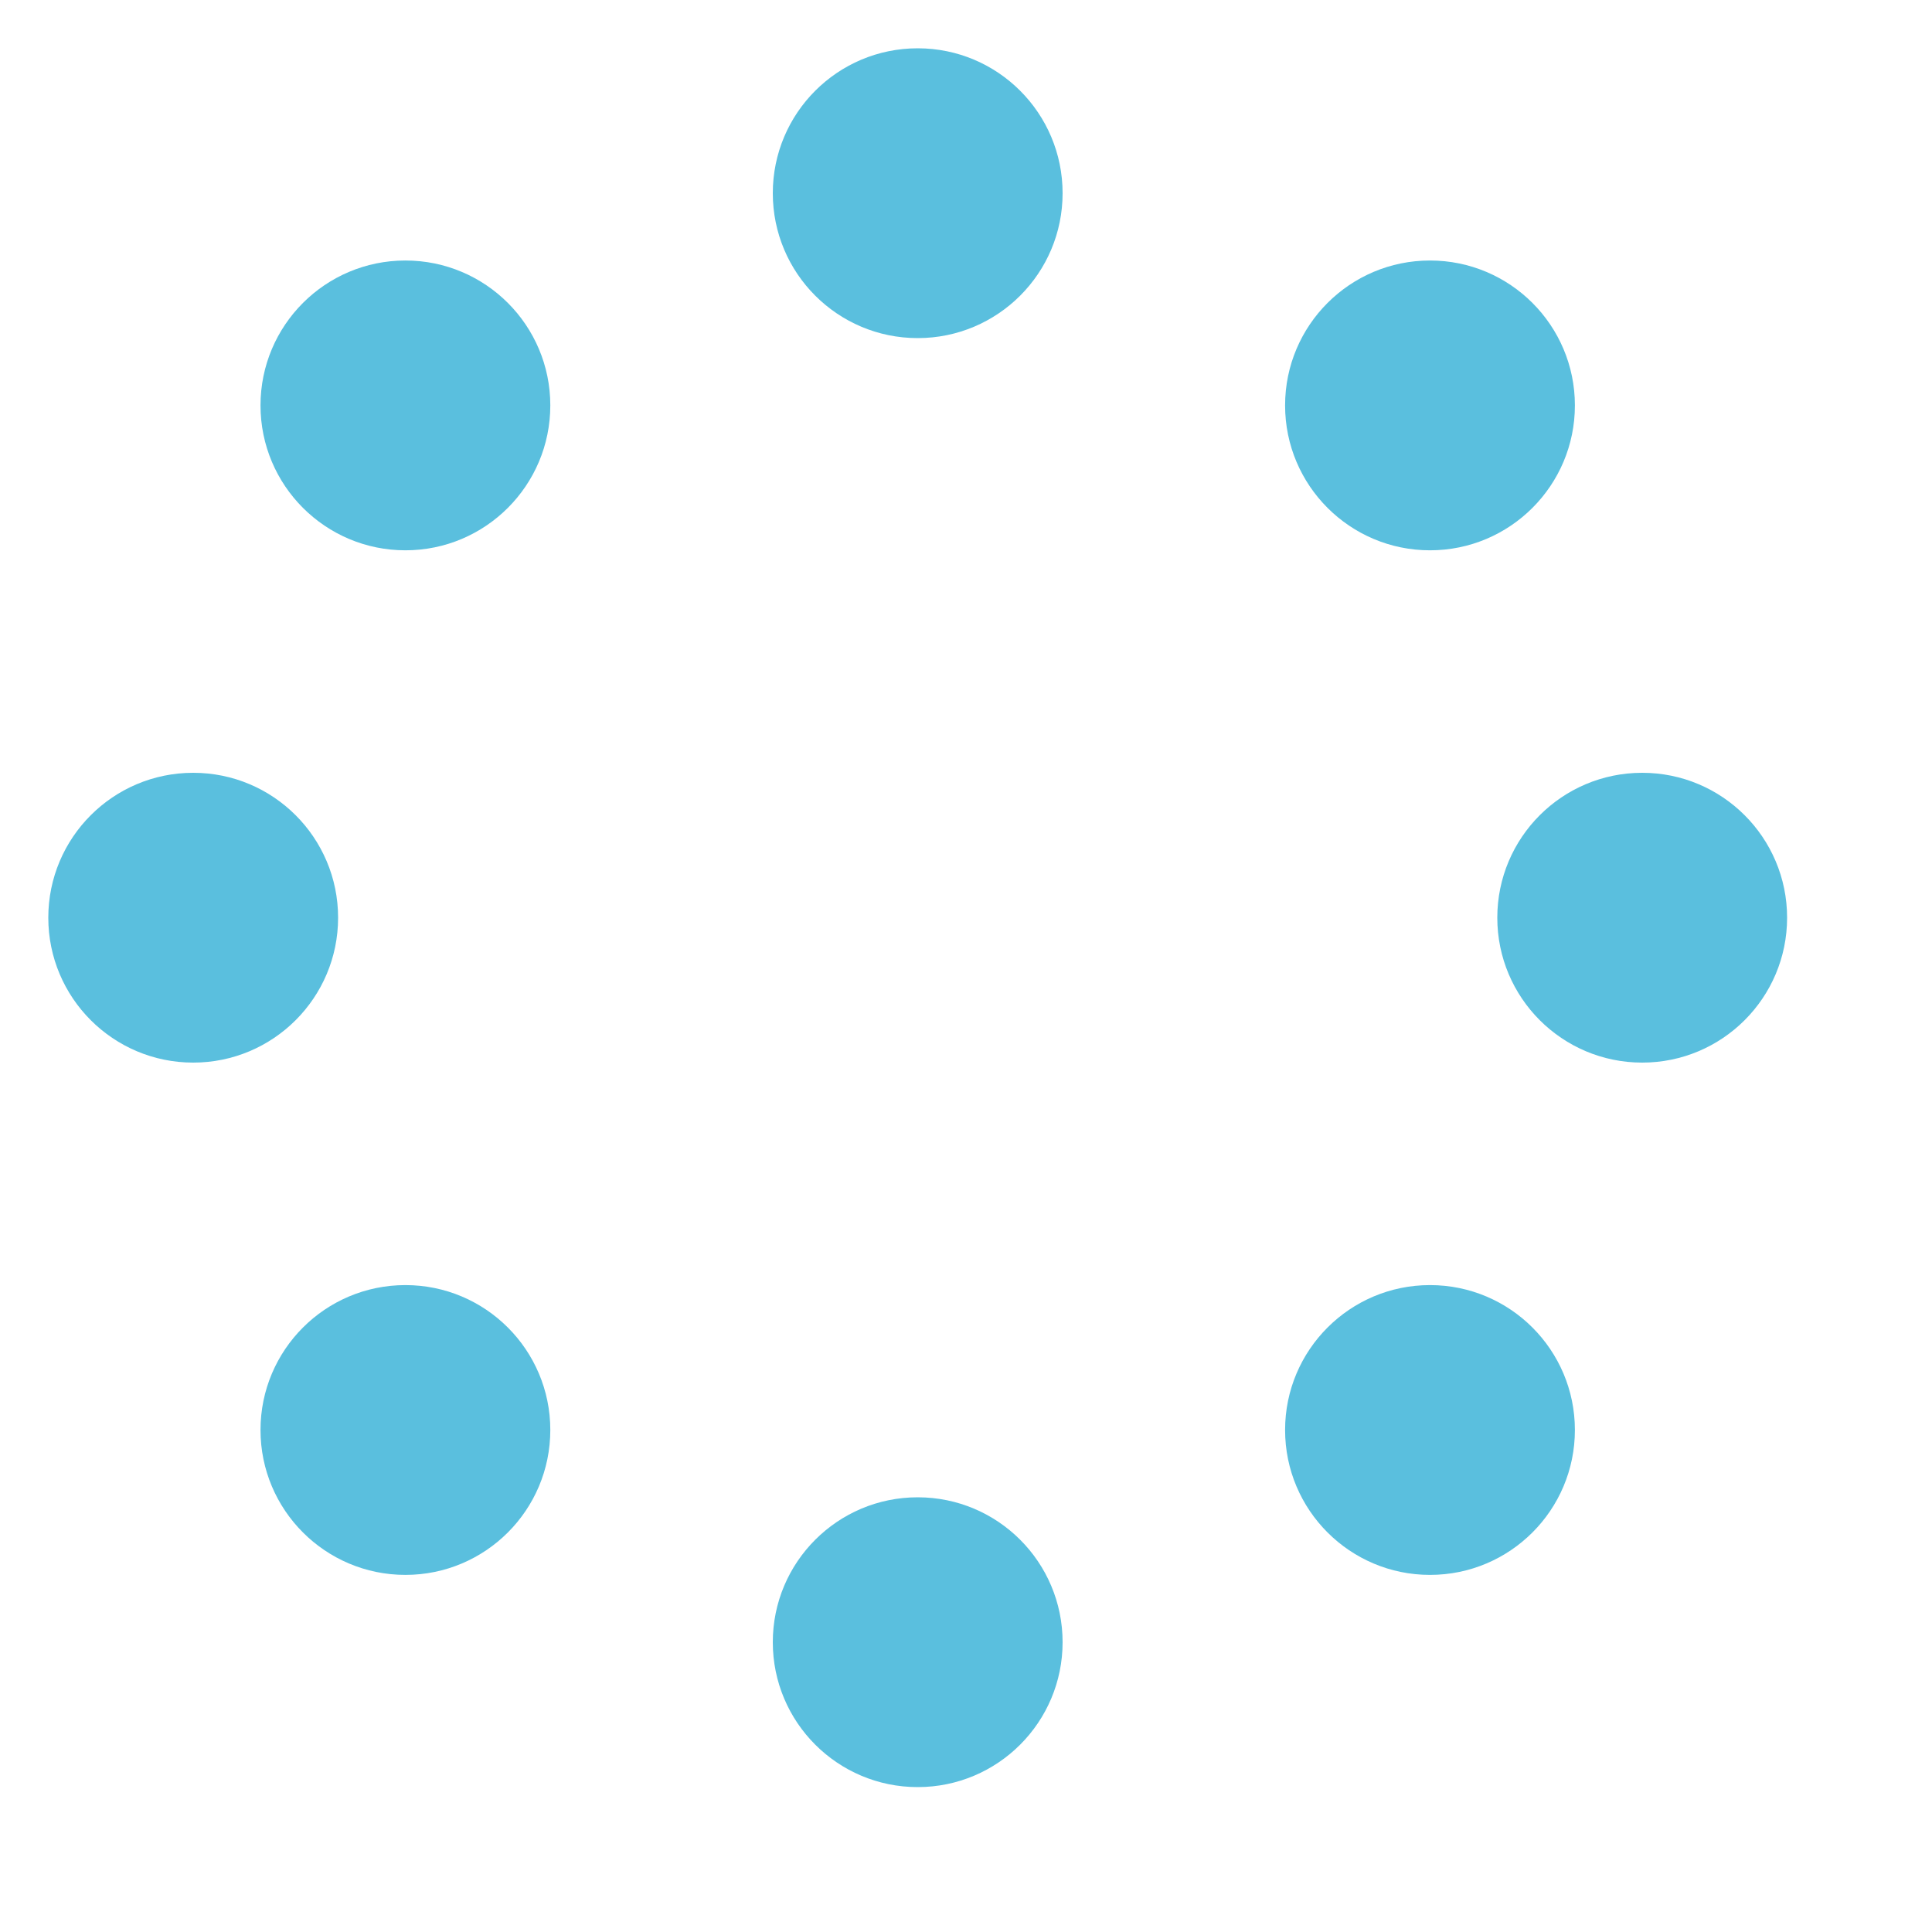 <svg xmlns="http://www.w3.org/2000/svg" style="margin:auto;background:0 0" width="16" height="16" viewBox="0 0 20 20" preserveAspectRatio="xMidYMid" display="block">
  <g transform="translate(-28 -28) scale(0.75)" fill="#5ABFDE">
    <circle cx="60" cy="50" r="2">
      <animate attributeName="r" values="1.2;1.2;2;1.2;1.2" dur="1s" repeatCount="indefinite" begin="-0.875s"/>
      <animate attributeName="fill" values="#5ABFDE;#5ABFDE;#5ABFDE;#5ABFDE;#5ABFDE" repeatCount="indefinite" dur="1s" begin="-0.875s"/>
    </circle>
    <circle cx="57.071" cy="57.071" r="2">
      <animate attributeName="r" values="1.2;1.2;2;1.2;1.2" dur="1s" repeatCount="indefinite" begin="-0.75s"/>
      <animate attributeName="fill" values="#5ABFDE;#5ABFDE;#5ABFDE;#5ABFDE;#5ABFDE" repeatCount="indefinite" dur="1s" begin="-0.75s"/>
    </circle>
    <circle cx="50" cy="60" r="2">
      <animate attributeName="r" values="1.2;1.2;2;1.2;1.2" dur="1s" repeatCount="indefinite" begin="-0.625s"/>
      <animate attributeName="fill" values="#5ABFDE;#5ABFDE;#5ABFDE;#5ABFDE;#5ABFDE" repeatCount="indefinite" dur="1s" begin="-0.625s"/>
    </circle>
    <circle cx="42.929" cy="57.071" r="2">
      <animate attributeName="r" values="1.2;1.2;2;1.2;1.2" dur="1s" repeatCount="indefinite" begin="-0.5s"/>
      <animate attributeName="fill" values="#5ABFDE;#5ABFDE;#5ABFDE;#5ABFDE;#5ABFDE" repeatCount="indefinite" dur="1s" begin="-0.5s"/>
    </circle>
    <circle cx="40" cy="50" r="2">
      <animate attributeName="r" values="1.2;1.2;2;1.2;1.2" dur="1s" repeatCount="indefinite" begin="-0.375s"/>
      <animate attributeName="fill" values="#5ABFDE;#5ABFDE;#5ABFDE;#5ABFDE;#5ABFDE" repeatCount="indefinite" dur="1s" begin="-0.375s"/>
    </circle>
    <circle cx="42.929" cy="42.929" r="2">
      <animate attributeName="r" values="1.2;1.2;2;1.2;1.2" dur="1s" repeatCount="indefinite" begin="-0.25s"/>
      <animate attributeName="fill" values="#5ABFDE;#5ABFDE;#5ABFDE;#5ABFDE;#5ABFDE" repeatCount="indefinite" dur="1s" begin="-0.25s"/>
    </circle>
    <circle cx="50" cy="40" r="2">
      <animate attributeName="r" values="1.2;1.2;2;1.2;1.2" dur="1s" repeatCount="indefinite" begin="-0.125s"/>
      <animate attributeName="fill" values="#5ABFDE;#5ABFDE;#5ABFDE;#5ABFDE;#5ABFDE" repeatCount="indefinite" dur="1s" begin="-0.125s"/>
    </circle>
    <circle cx="57.071" cy="42.929" r="2">
      <animate attributeName="r" values="1.2;1.2;2;1.2;1.2" dur="1s" repeatCount="indefinite" begin="0s"/>
      <animate attributeName="fill" values="#5ABFDE;#5ABFDE;#5ABFDE;#5ABFDE;#5ABFDE" repeatCount="indefinite" dur="1s" begin="0s"/>
    </circle>
  </g>
</svg>
